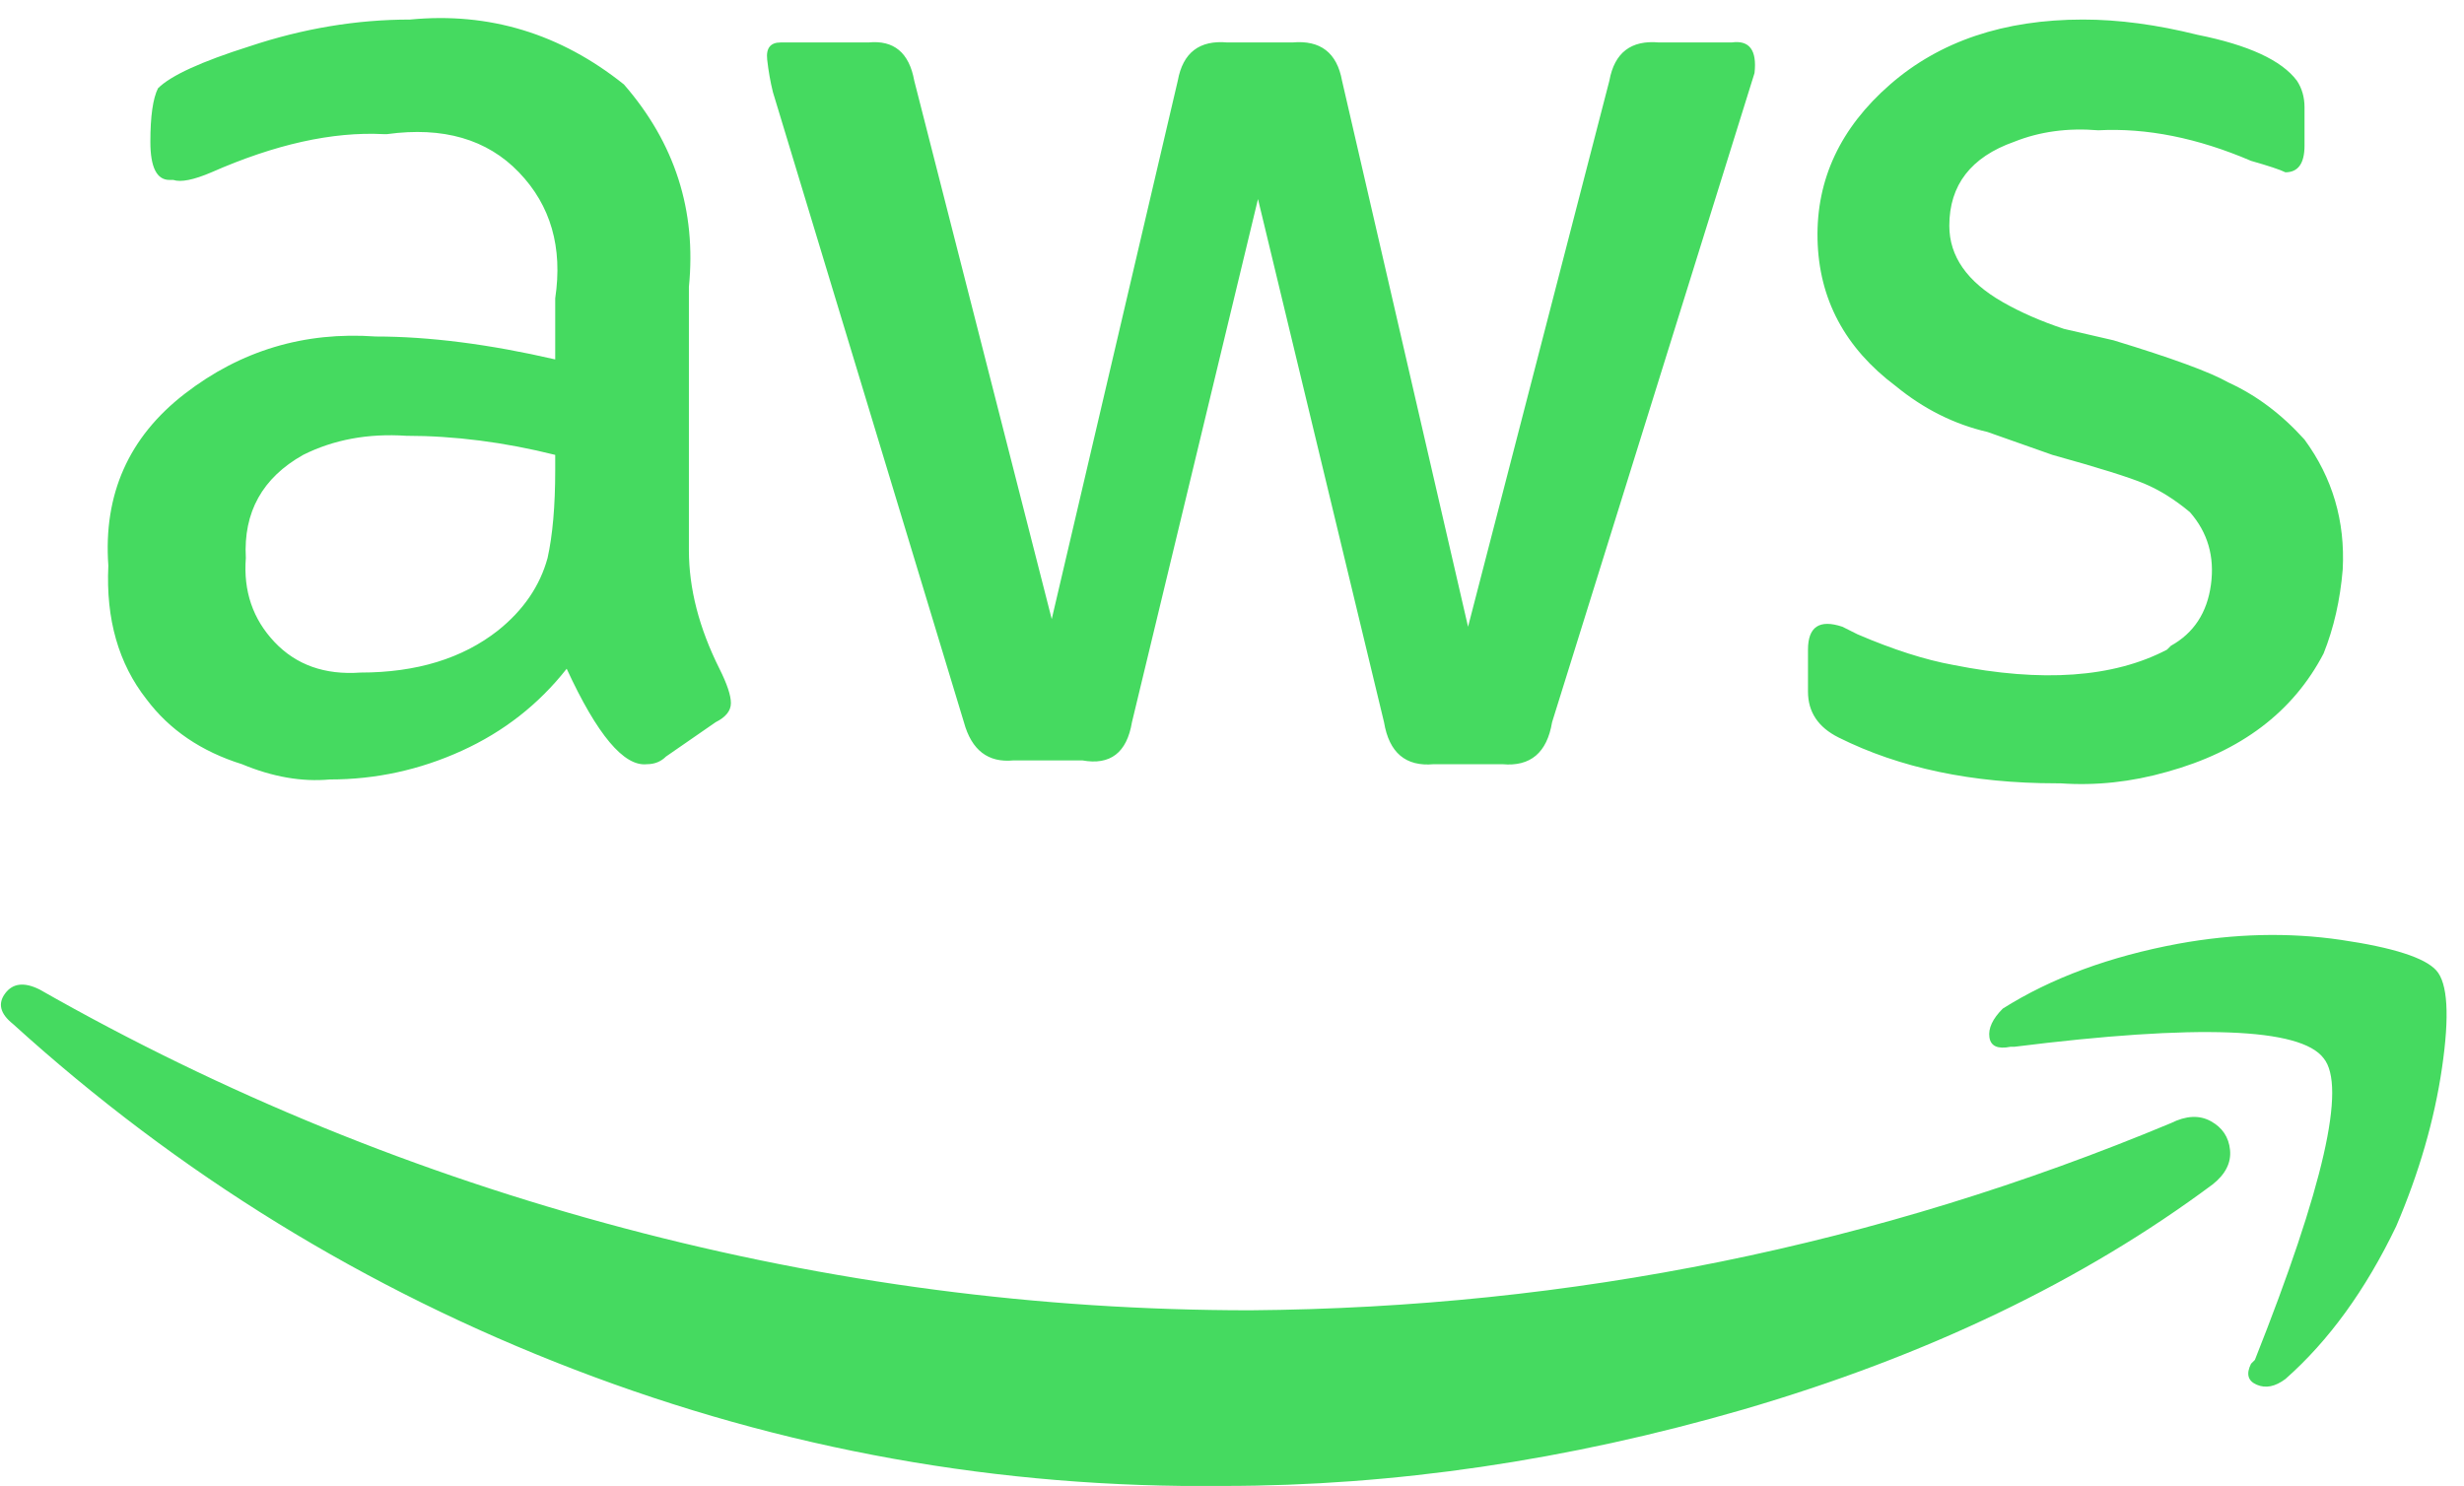 <?xml version="1.0" encoding="UTF-8"?>
<svg width="126px" height="76px" viewBox="0 0 126 76" version="1.1" xmlns="http://www.w3.org/2000/svg" xmlns:xlink="http://www.w3.org/1999/xlink">
    <!-- Generator: sketchtool 53.2 (72643) - https://sketchapp.com -->
    <title>05A0F9AA-58D0-4D04-AEEF-DE15DC1D4DFD</title>
    <desc>Created with sketchtool.</desc>
    <g id="Page-1" stroke="none" stroke-width="1" fill="none" fill-rule="evenodd">
        <g id="Desktop-HD-Copy-2" transform="translate(-1101, -5047)" fill="#45DA60" fill-rule="nonzero">
            <path d="M1136.228,5075.149 C1136.228,5077.102 1136.748,5079.12 1137.79,5081.203 C1138.181,5081.984 1138.376,5082.57 1138.376,5082.961 C1138.376,5083.352 1138.116,5083.677 1137.595,5083.938 L1135.056,5085.695 C1134.795,5085.956 1134.47,5086.086 1134.079,5086.086 C1132.907,5086.216 1131.54,5084.589 1129.978,5081.203 C1128.545,5083.026 1126.755,5084.426 1124.607,5085.402 C1122.458,5086.379 1120.212,5086.867 1117.868,5086.867 C1116.436,5086.997 1114.939,5086.737 1113.376,5086.086 C1111.293,5085.435 1109.665,5084.328 1108.493,5082.766 C1107.061,5080.943 1106.41,5078.664 1106.54,5075.93 C1106.28,5072.284 1107.582,5069.354 1110.446,5067.141 C1113.311,5064.927 1116.566,5063.951 1120.212,5064.211 C1122.946,5064.211 1126.006,5064.602 1129.392,5065.383 L1129.392,5062.258 C1129.782,5059.654 1129.164,5057.505 1127.536,5055.813 C1125.909,5054.12 1123.663,5053.469 1120.798,5053.86 L1120.603,5053.86 C1117.998,5053.729 1115.069,5054.38 1111.814,5055.813 C1110.902,5056.203 1110.251,5056.333 1109.86,5056.203 L1109.665,5056.203 C1109.014,5056.203 1108.689,5055.552 1108.689,5054.25 C1108.689,5052.948 1108.819,5052.037 1109.079,5051.516 C1109.73,5050.865 1111.293,5050.149 1113.767,5049.367 C1116.501,5048.456 1119.235,5048 1121.97,5048 C1126.006,5047.61 1129.652,5048.716 1132.907,5051.32 C1135.511,5054.315 1136.618,5057.766 1136.228,5061.672 L1136.228,5075.149 Z M1119.431,5081.399 C1122.295,5081.399 1124.639,5080.682 1126.462,5079.25 C1127.764,5078.208 1128.61,5076.971 1129.001,5075.539 C1129.261,5074.367 1129.392,5072.87 1129.392,5071.047 L1129.392,5070.266 C1126.788,5069.615 1124.248,5069.289 1121.774,5069.289 C1119.821,5069.159 1118.064,5069.484 1116.501,5070.266 C1114.418,5071.438 1113.441,5073.195 1113.571,5075.539 C1113.441,5077.232 1113.929,5078.664 1115.036,5079.836 C1116.143,5081.008 1117.608,5081.529 1119.431,5081.399 Z M1152.829,5085.891 C1151.527,5086.021 1150.681,5085.37 1150.29,5083.938 L1140.524,5051.711 C1140.394,5051.19 1140.297,5050.637 1140.231,5050.051 C1140.166,5049.465 1140.394,5049.172 1140.915,5049.172 L1145.407,5049.172 C1146.709,5049.042 1147.491,5049.693 1147.751,5051.125 L1154.782,5078.664 L1161.228,5051.125 C1161.488,5049.693 1162.334,5049.042 1163.767,5049.172 L1167.087,5049.172 C1168.519,5049.042 1169.366,5049.693 1169.626,5051.125 L1176.071,5079.055 L1183.298,5051.125 C1183.558,5049.693 1184.405,5049.042 1185.837,5049.172 L1189.548,5049.172 C1190.459,5049.042 1190.85,5049.563 1190.72,5050.735 L1180.368,5083.938 C1180.108,5085.5 1179.261,5086.216 1177.829,5086.086 L1174.313,5086.086 C1172.881,5086.216 1172.035,5085.5 1171.774,5083.938 L1165.329,5057.18 L1158.884,5083.938 C1158.623,5085.5 1157.777,5086.151 1156.345,5085.891 L1152.829,5085.891 Z M1206.149,5087.063 C1201.852,5087.063 1198.142,5086.281 1195.017,5084.719 C1193.975,5084.198 1193.454,5083.417 1193.454,5082.375 L1193.454,5080.227 C1193.454,5079.055 1194.04,5078.664 1195.212,5079.055 L1195.993,5079.445 C1197.816,5080.227 1199.444,5080.748 1200.876,5081.008 C1205.433,5081.919 1209.079,5081.659 1211.813,5080.227 L1212.009,5080.031 C1213.181,5079.38 1213.864,5078.339 1214.059,5076.906 C1214.255,5075.474 1213.897,5074.237 1212.985,5073.195 C1212.204,5072.544 1211.423,5072.056 1210.641,5071.731 C1209.86,5071.405 1208.298,5070.917 1205.954,5070.266 L1202.634,5069.094 C1200.941,5068.703 1199.378,5067.922 1197.946,5066.75 C1195.342,5064.797 1194.007,5062.291 1193.942,5059.231 C1193.877,5056.171 1195.114,5053.534 1197.653,5051.32 C1200.192,5049.107 1203.48,5048 1207.516,5048 C1209.339,5048 1211.293,5048.261 1213.376,5048.781 C1215.98,5049.302 1217.673,5050.084 1218.454,5051.125 C1218.714,5051.516 1218.845,5051.972 1218.845,5052.492 L1218.845,5054.445 C1218.845,5055.357 1218.519,5055.813 1217.868,5055.813 C1217.608,5055.682 1217.022,5055.487 1216.11,5055.227 C1213.376,5054.055 1210.772,5053.534 1208.298,5053.664 C1206.735,5053.534 1205.303,5053.729 1204.001,5054.25 C1201.787,5055.031 1200.681,5056.464 1200.681,5058.547 C1200.681,5060.11 1201.592,5061.412 1203.415,5062.453 C1204.326,5062.974 1205.368,5063.43 1206.54,5063.82 L1209.079,5064.406 C1212.074,5065.318 1214.027,5066.034 1214.938,5066.555 C1216.371,5067.206 1217.673,5068.182 1218.845,5069.484 C1220.277,5071.438 1220.928,5073.651 1220.798,5076.125 C1220.668,5077.688 1220.342,5079.12 1219.821,5080.422 C1218.259,5083.417 1215.589,5085.435 1211.813,5086.477 C1209.99,5086.997 1208.168,5087.193 1206.345,5087.063 L1206.149,5087.063 Z M1214.157,5107.57 C1207.516,5112.518 1199.509,5116.359 1190.134,5119.094 C1181.149,5121.698 1172.295,5123 1163.571,5123 C1152.113,5123.13 1141.045,5121.145 1130.368,5117.043 C1119.691,5112.941 1110.121,5107.05 1101.657,5099.367 C1101.006,5098.846 1100.876,5098.326 1101.267,5097.805 C1101.657,5097.284 1102.243,5097.219 1103.025,5097.609 C1112.4,5102.948 1122.36,5107.017 1132.907,5109.816 C1143.454,5112.616 1154.131,5114.016 1164.938,5114.016 C1181.345,5113.885 1197.035,5110.695 1212.009,5104.445 C1212.79,5104.055 1213.474,5104.022 1214.059,5104.348 C1214.645,5104.673 1214.971,5105.162 1215.036,5105.813 C1215.101,5106.464 1214.808,5107.05 1214.157,5107.57 Z M1219.821,5101.125 C1218.649,5099.563 1213.376,5099.367 1204.001,5100.539 L1203.806,5100.539 C1203.155,5100.669 1202.796,5100.507 1202.731,5100.051 C1202.666,5099.595 1202.894,5099.107 1203.415,5098.586 C1205.889,5097.024 1208.884,5095.917 1212.399,5095.266 C1215.264,5094.745 1218.031,5094.68 1220.7,5095.07 C1223.369,5095.461 1224.997,5095.982 1225.583,5096.633 C1226.169,5097.284 1226.266,5098.944 1225.876,5101.613 C1225.485,5104.283 1224.704,5106.984 1223.532,5109.719 C1221.97,5112.974 1220.082,5115.578 1217.868,5117.531 C1217.347,5117.922 1216.859,5118.02 1216.403,5117.824 C1215.947,5117.629 1215.85,5117.271 1216.11,5116.75 L1216.306,5116.555 C1219.821,5107.701 1220.993,5102.557 1219.821,5101.125 Z" id="a"></path>
        </g>
    </g>
</svg>